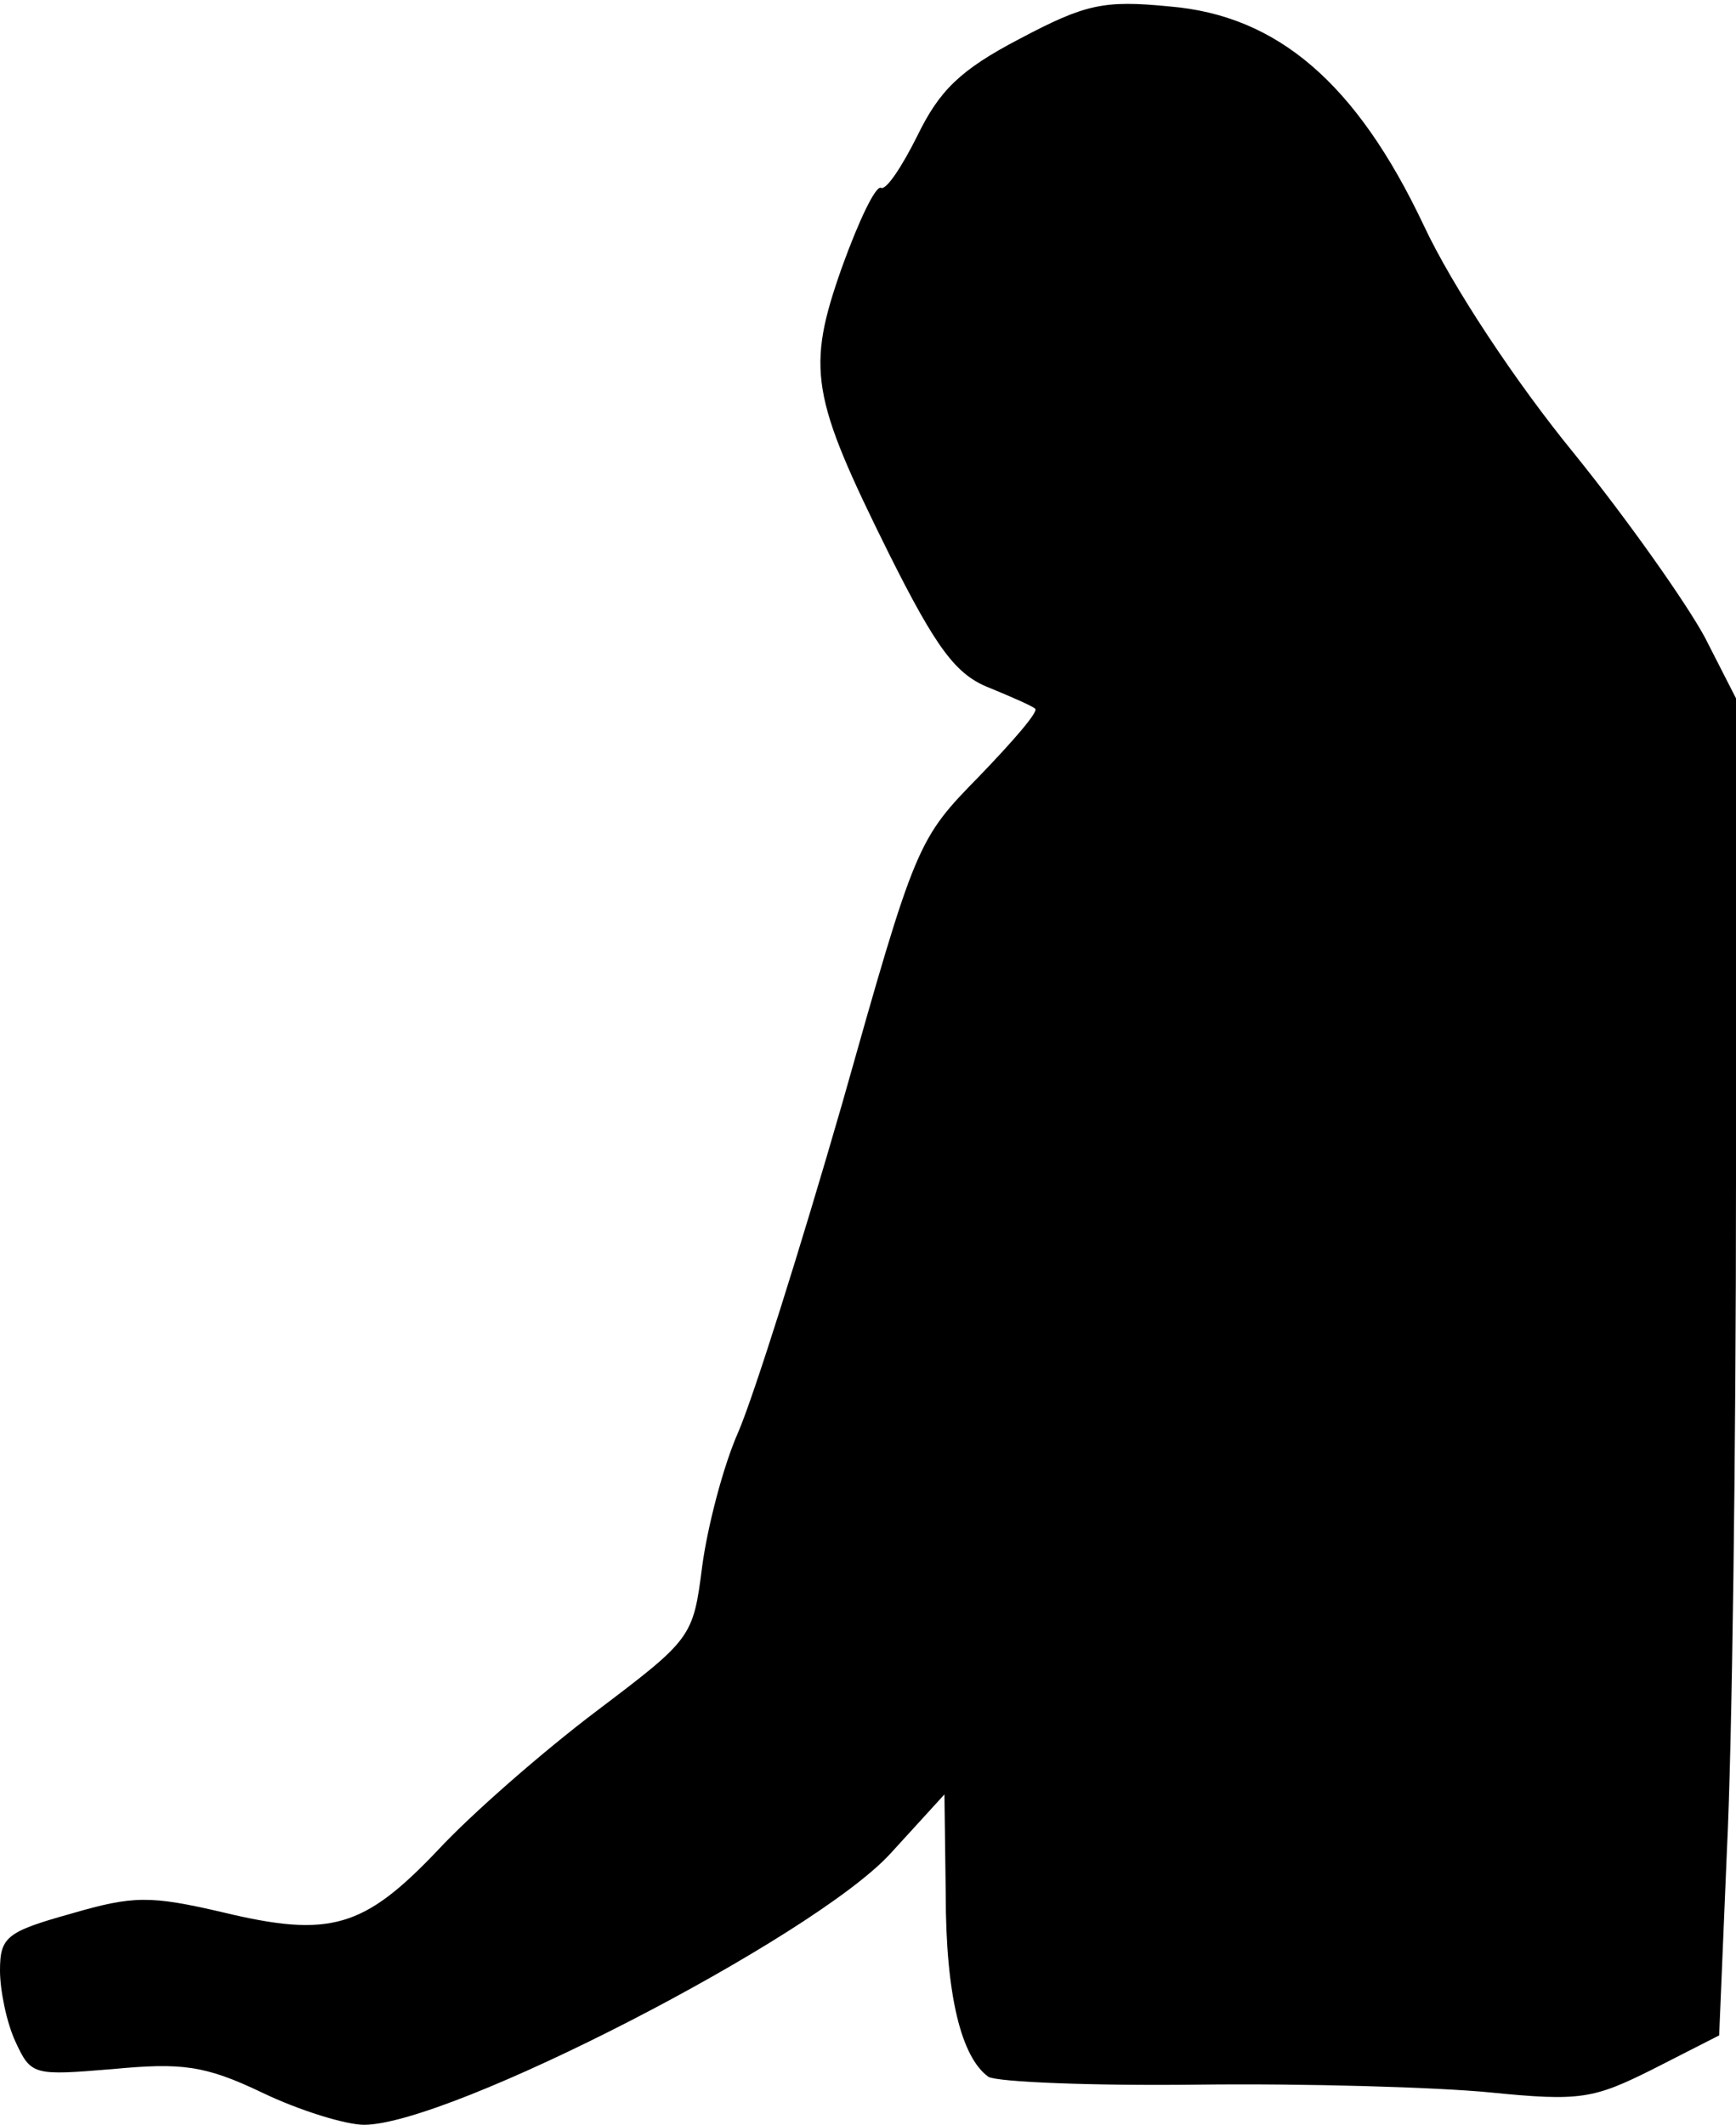 <?xml version="1.0" standalone="no"?>
<!DOCTYPE svg PUBLIC "-//W3C//DTD SVG 20010904//EN"
 "http://www.w3.org/TR/2001/REC-SVG-20010904/DTD/svg10.dtd">
<svg version="1.0" xmlns="http://www.w3.org/2000/svg"
 width="134pt" height="164pt" viewBox="0 0 134 164"
 preserveAspectRatio="xMidYMid meet">
<g transform="translate(0,164) scale(0.1,-0.1)"
fill="#000000" stroke="none">
<path fill="#000000" stroke="none" d="M787 1610 c-46 -24 -62 -40 -79 -75
-12 -24 -24 -42 -28 -40 -4 2 -17 -25 -30 -61 -28 -79 -24 -100 36 -221 37
-74 52 -94 78 -104 17 -7 33 -14 35 -16 3 -2 -17 -25 -43 -52 -48 -49 -49 -51
-106 -253 -32 -111 -68 -225 -80 -253 -12 -27 -24 -74 -28 -104 -7 -55 -8 -56
-82 -112 -41 -31 -96 -79 -122 -107 -57 -60 -83 -68 -166 -48 -56 13 -69 13
-117 -1 -50 -14 -55 -18 -55 -44 0 -15 5 -40 12 -55 12 -26 14 -26 75 -21 53
5 71 3 115 -18 29 -14 65 -25 79 -25 66 0 346 144 406 209 l42 46 1 -77 c0
-78 12 -126 33 -141 7 -4 80 -7 162 -6 83 1 184 -2 225 -6 70 -7 80 -5 126 18
l51 26 6 143 c4 79 7 311 7 516 l0 373 -24 47 c-14 26 -59 90 -101 142 -45 55
-94 129 -116 176 -52 110 -113 162 -196 169 -51 5 -65 2 -116 -25z"/>
</g>
</svg>
